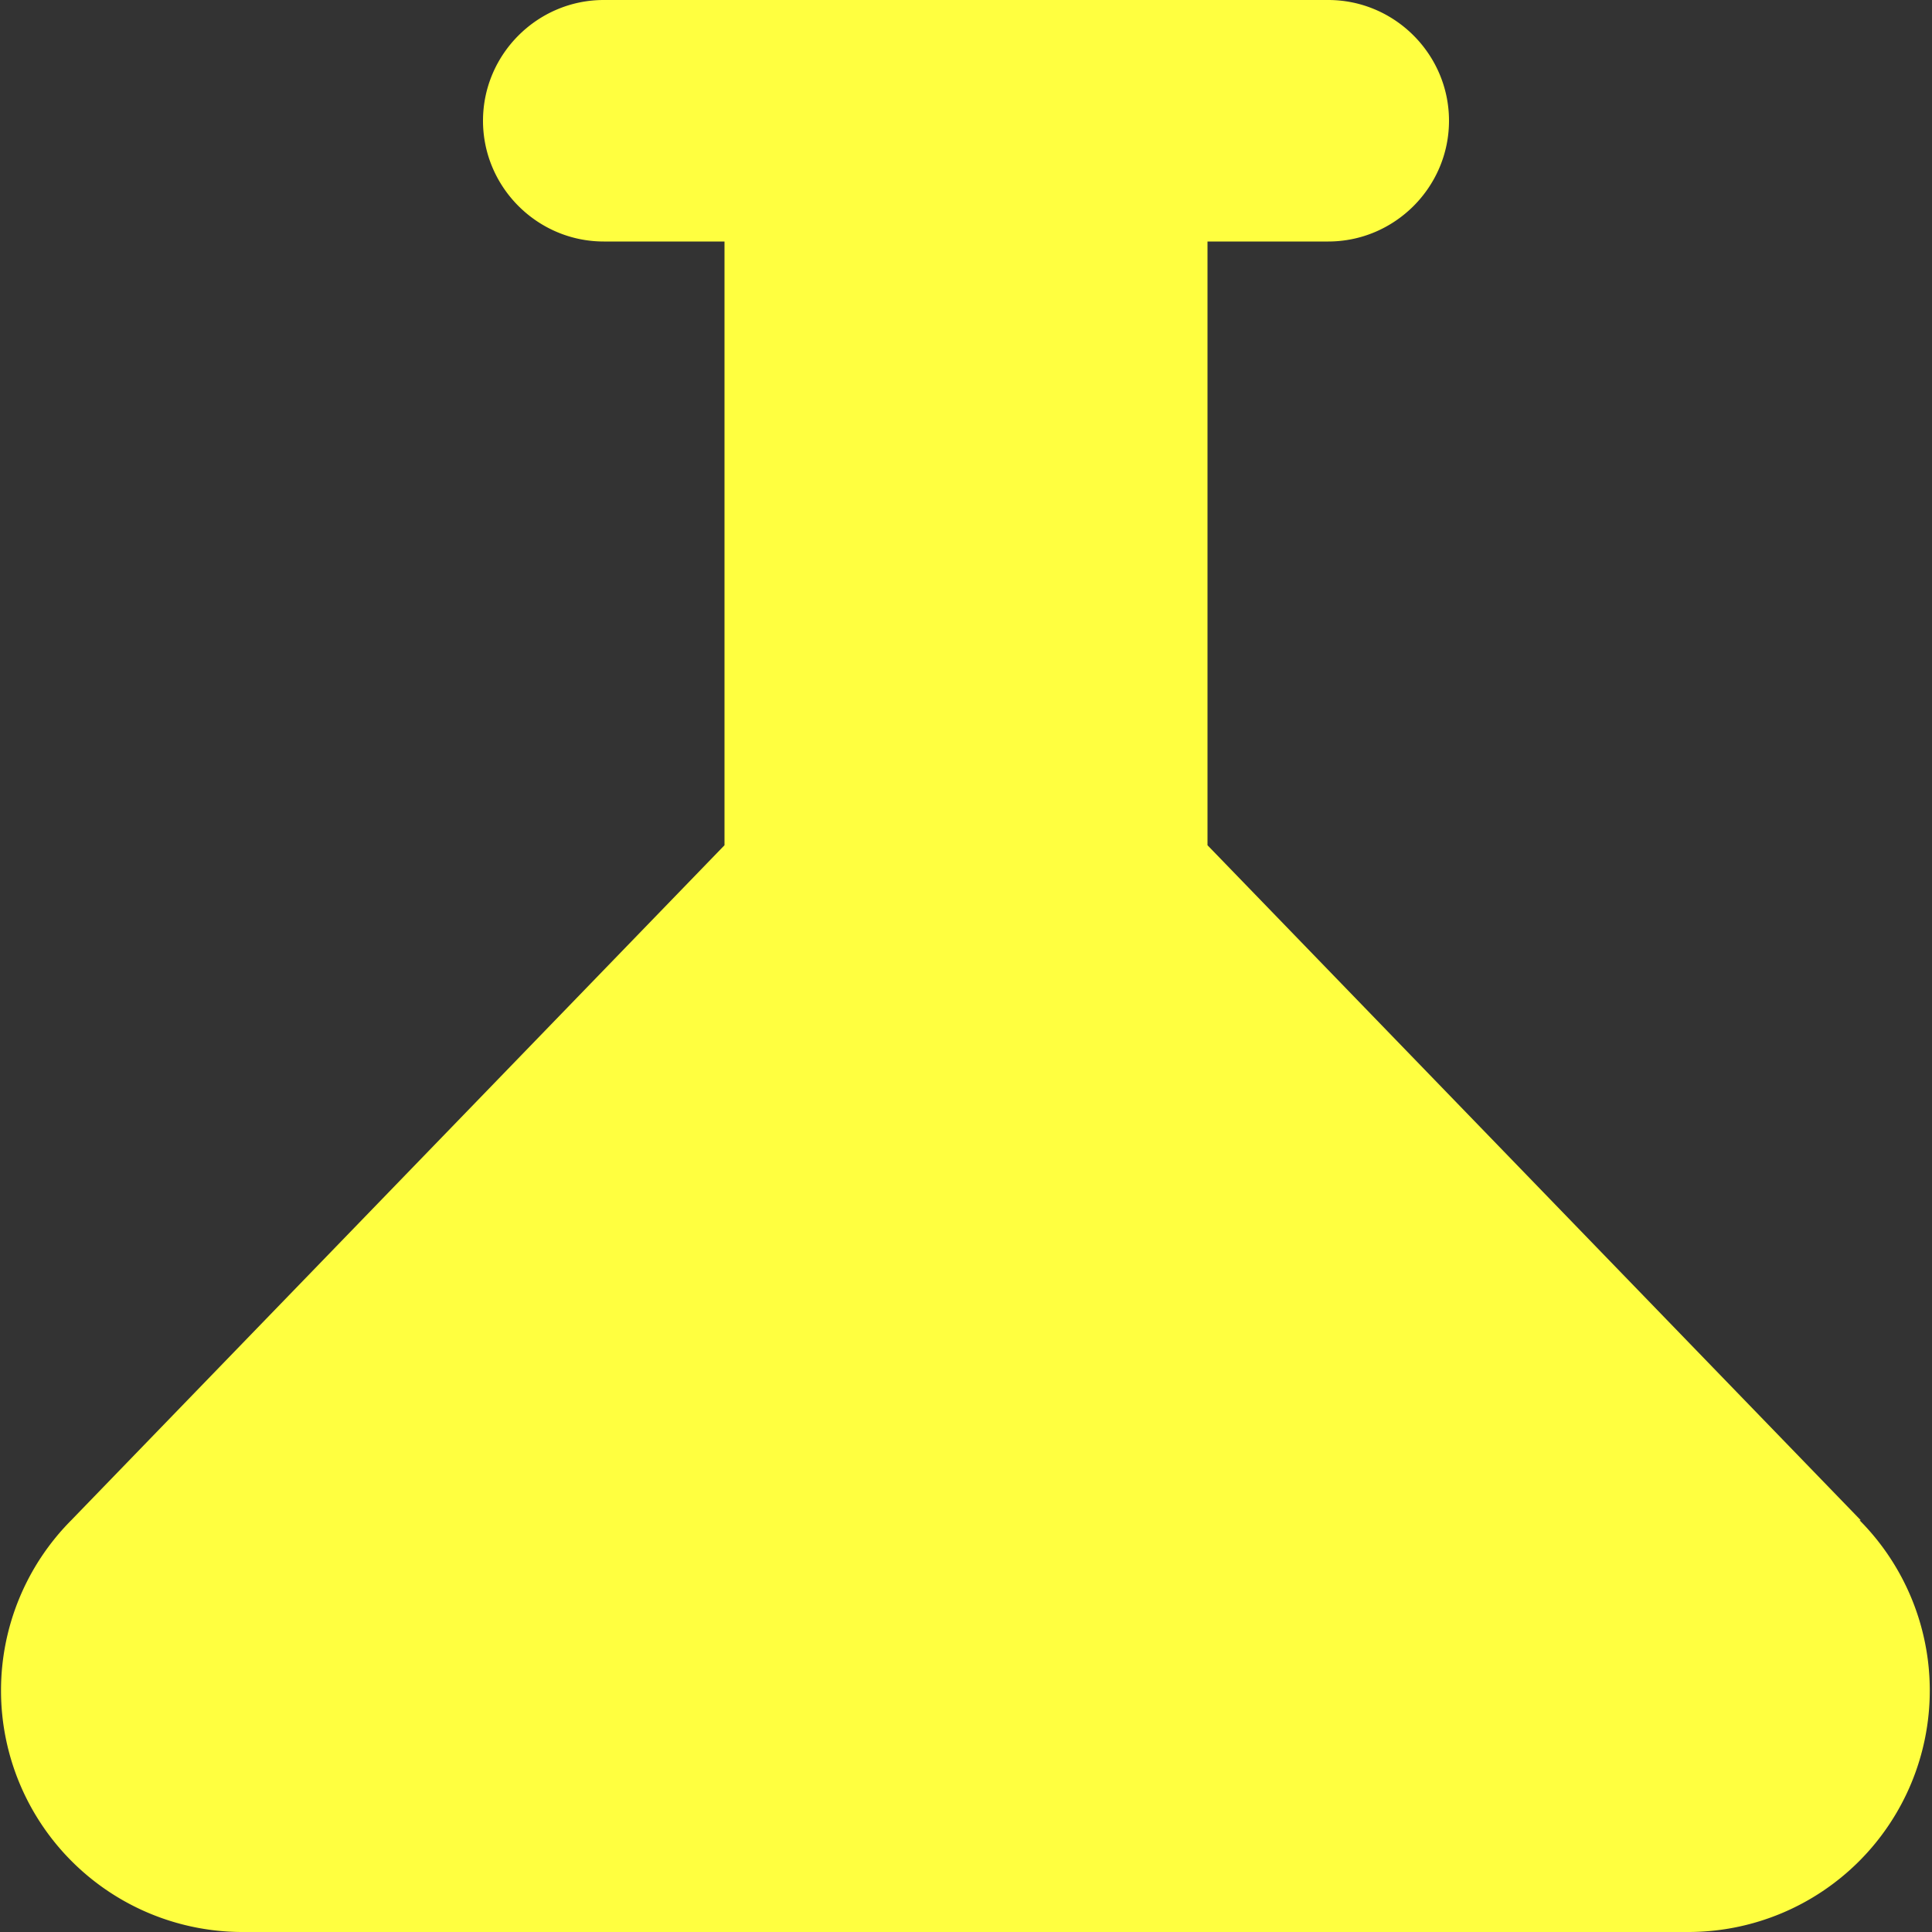 <svg xmlns="http://www.w3.org/2000/svg" viewBox="0 0 16 16"><rect x="0" y="0" width="16" height="16" fill="#333333" stroke="none"/><path fill="#ffff40" d="M15.41 12.59 10 7V2h1c.55 0 1-.45 1-1s-.45-1-1-1H5c-.55 0-1 .45-1 1s.45 1 1 1h1v5L.59 12.59A2 2 0 0 0 2 16h11.99a2 2 0 0 0 1.41-3.41Z"/></svg>
